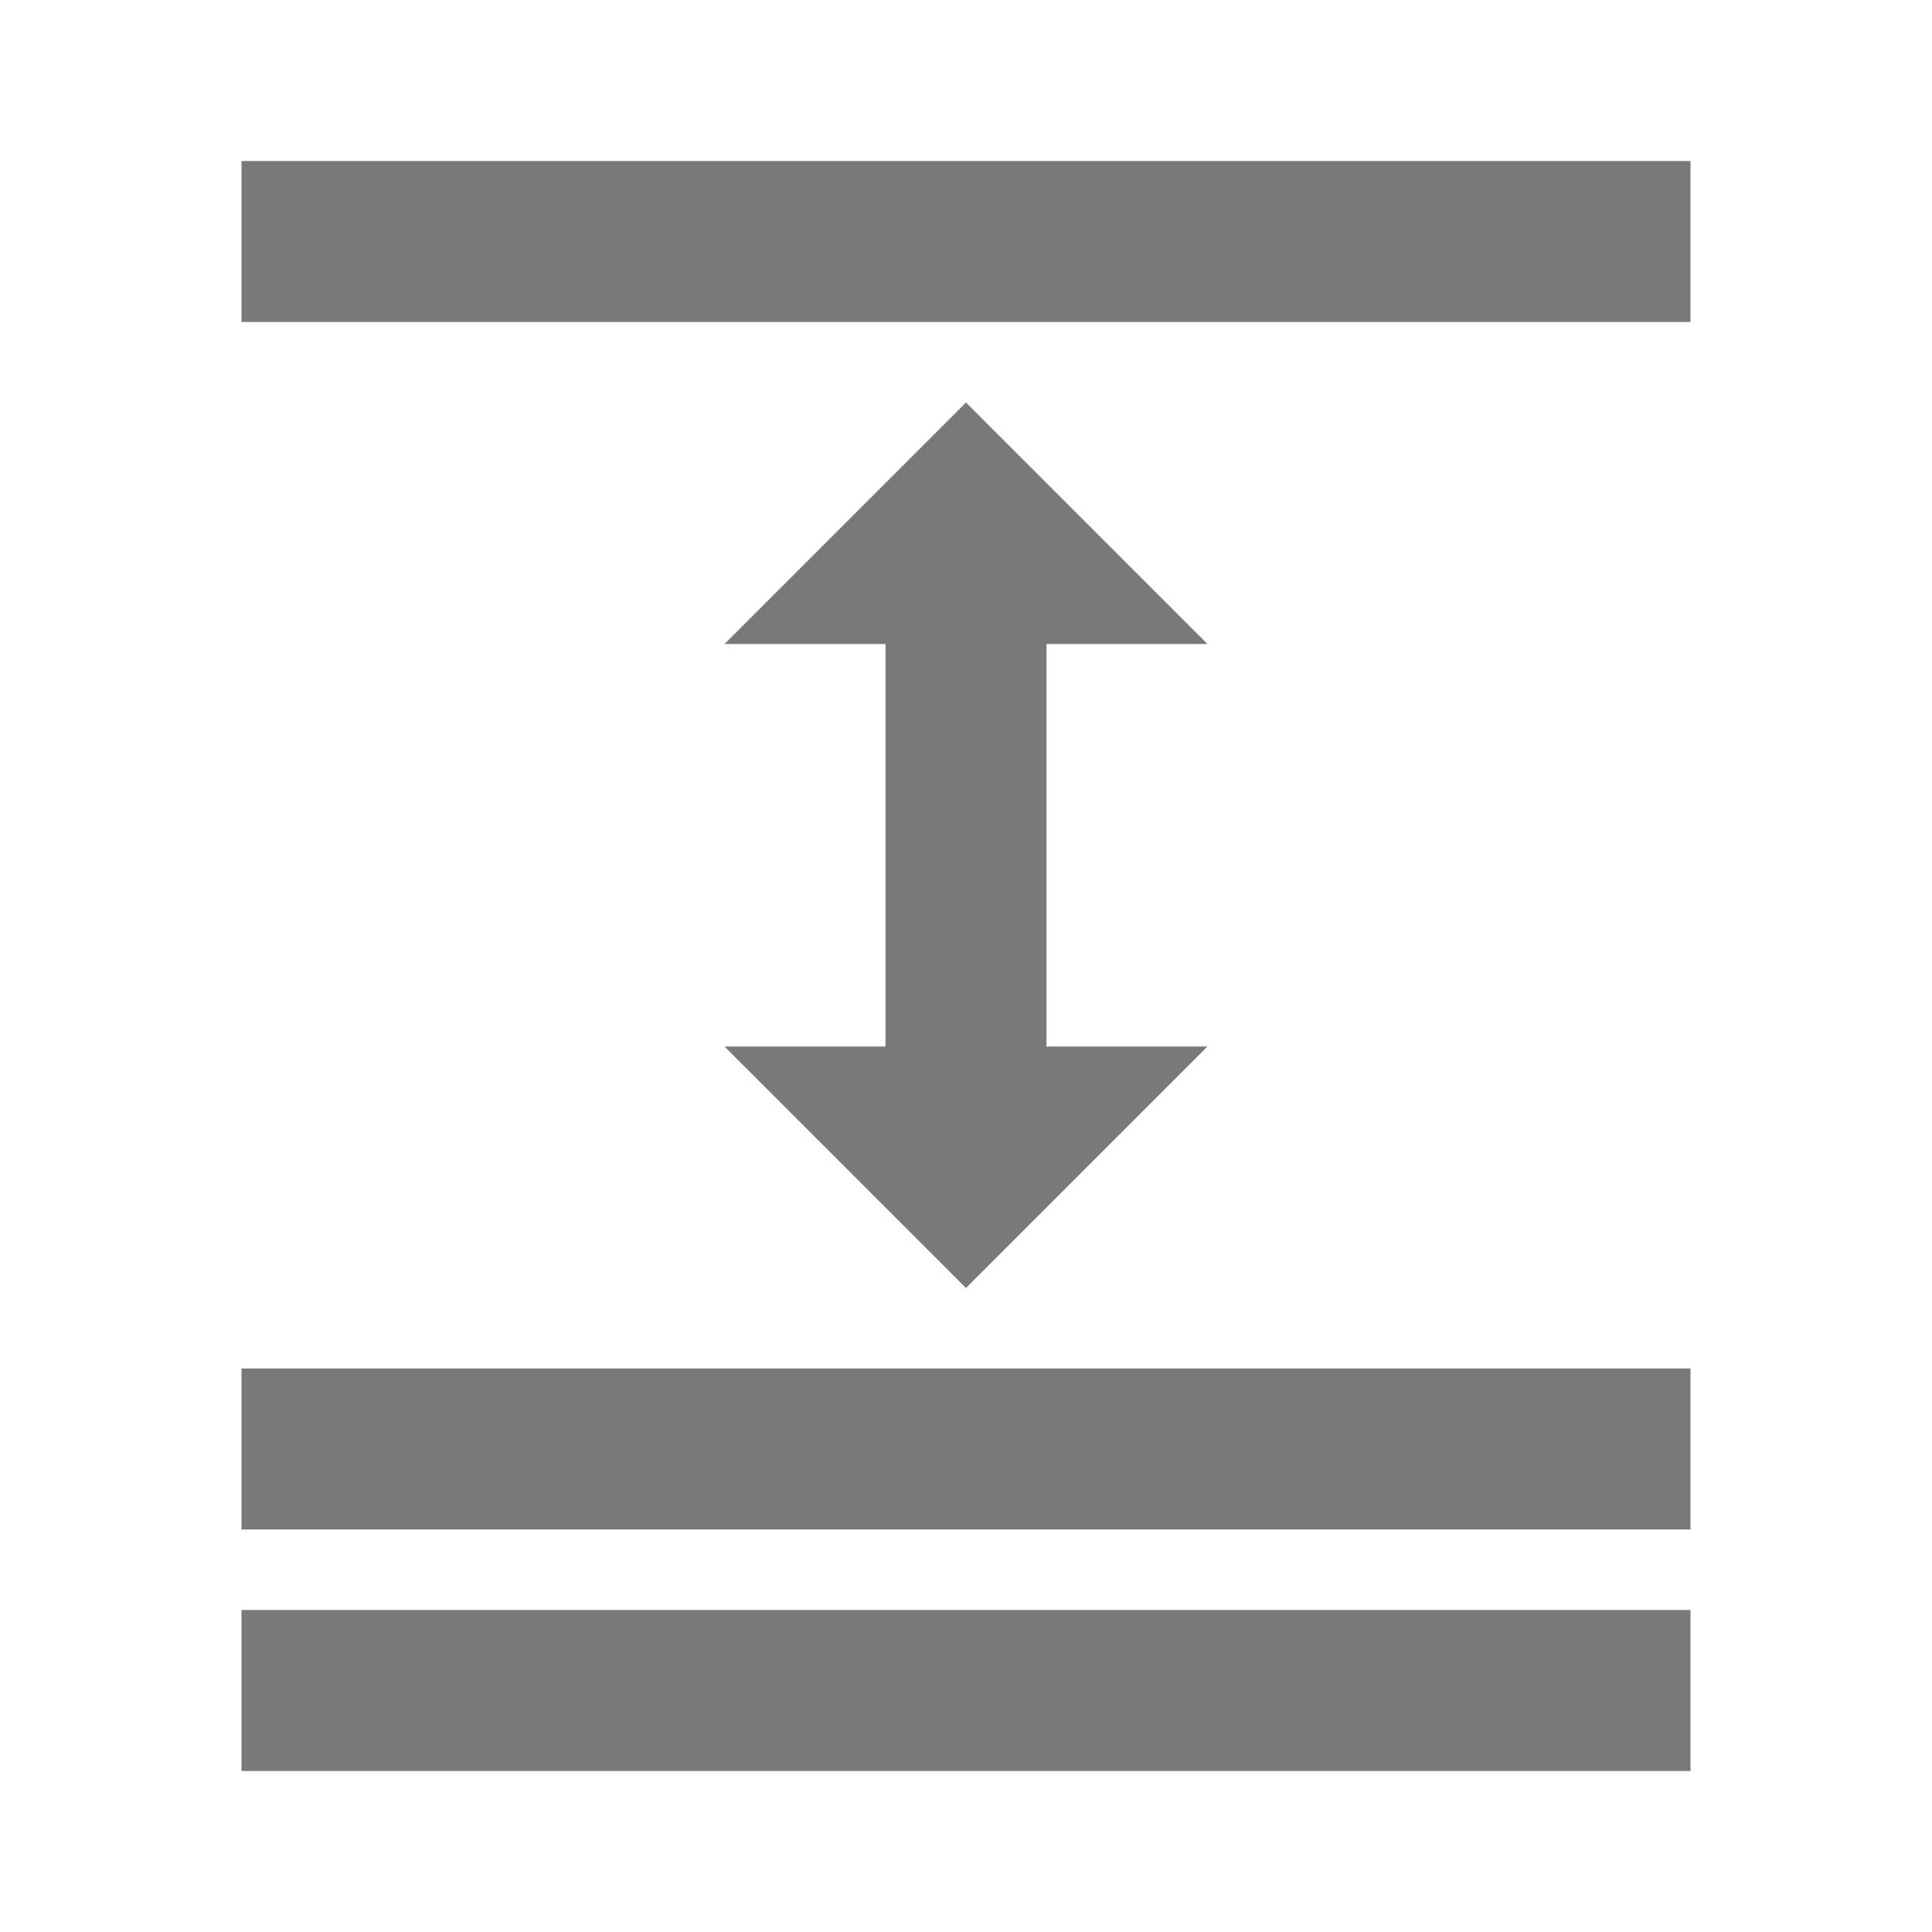 <svg width="24" height="24" viewBox="0 0 24 24" fill="none" xmlns="http://www.w3.org/2000/svg">
<path d="M3 17H21V19H3V17ZM3 2H21V4H3V2ZM3 20H21V22H3V20ZM13 8H15L12 5L9 8H11V13H9L12 16L15 13H13V8Z" fill="#797979"/>
</svg>
